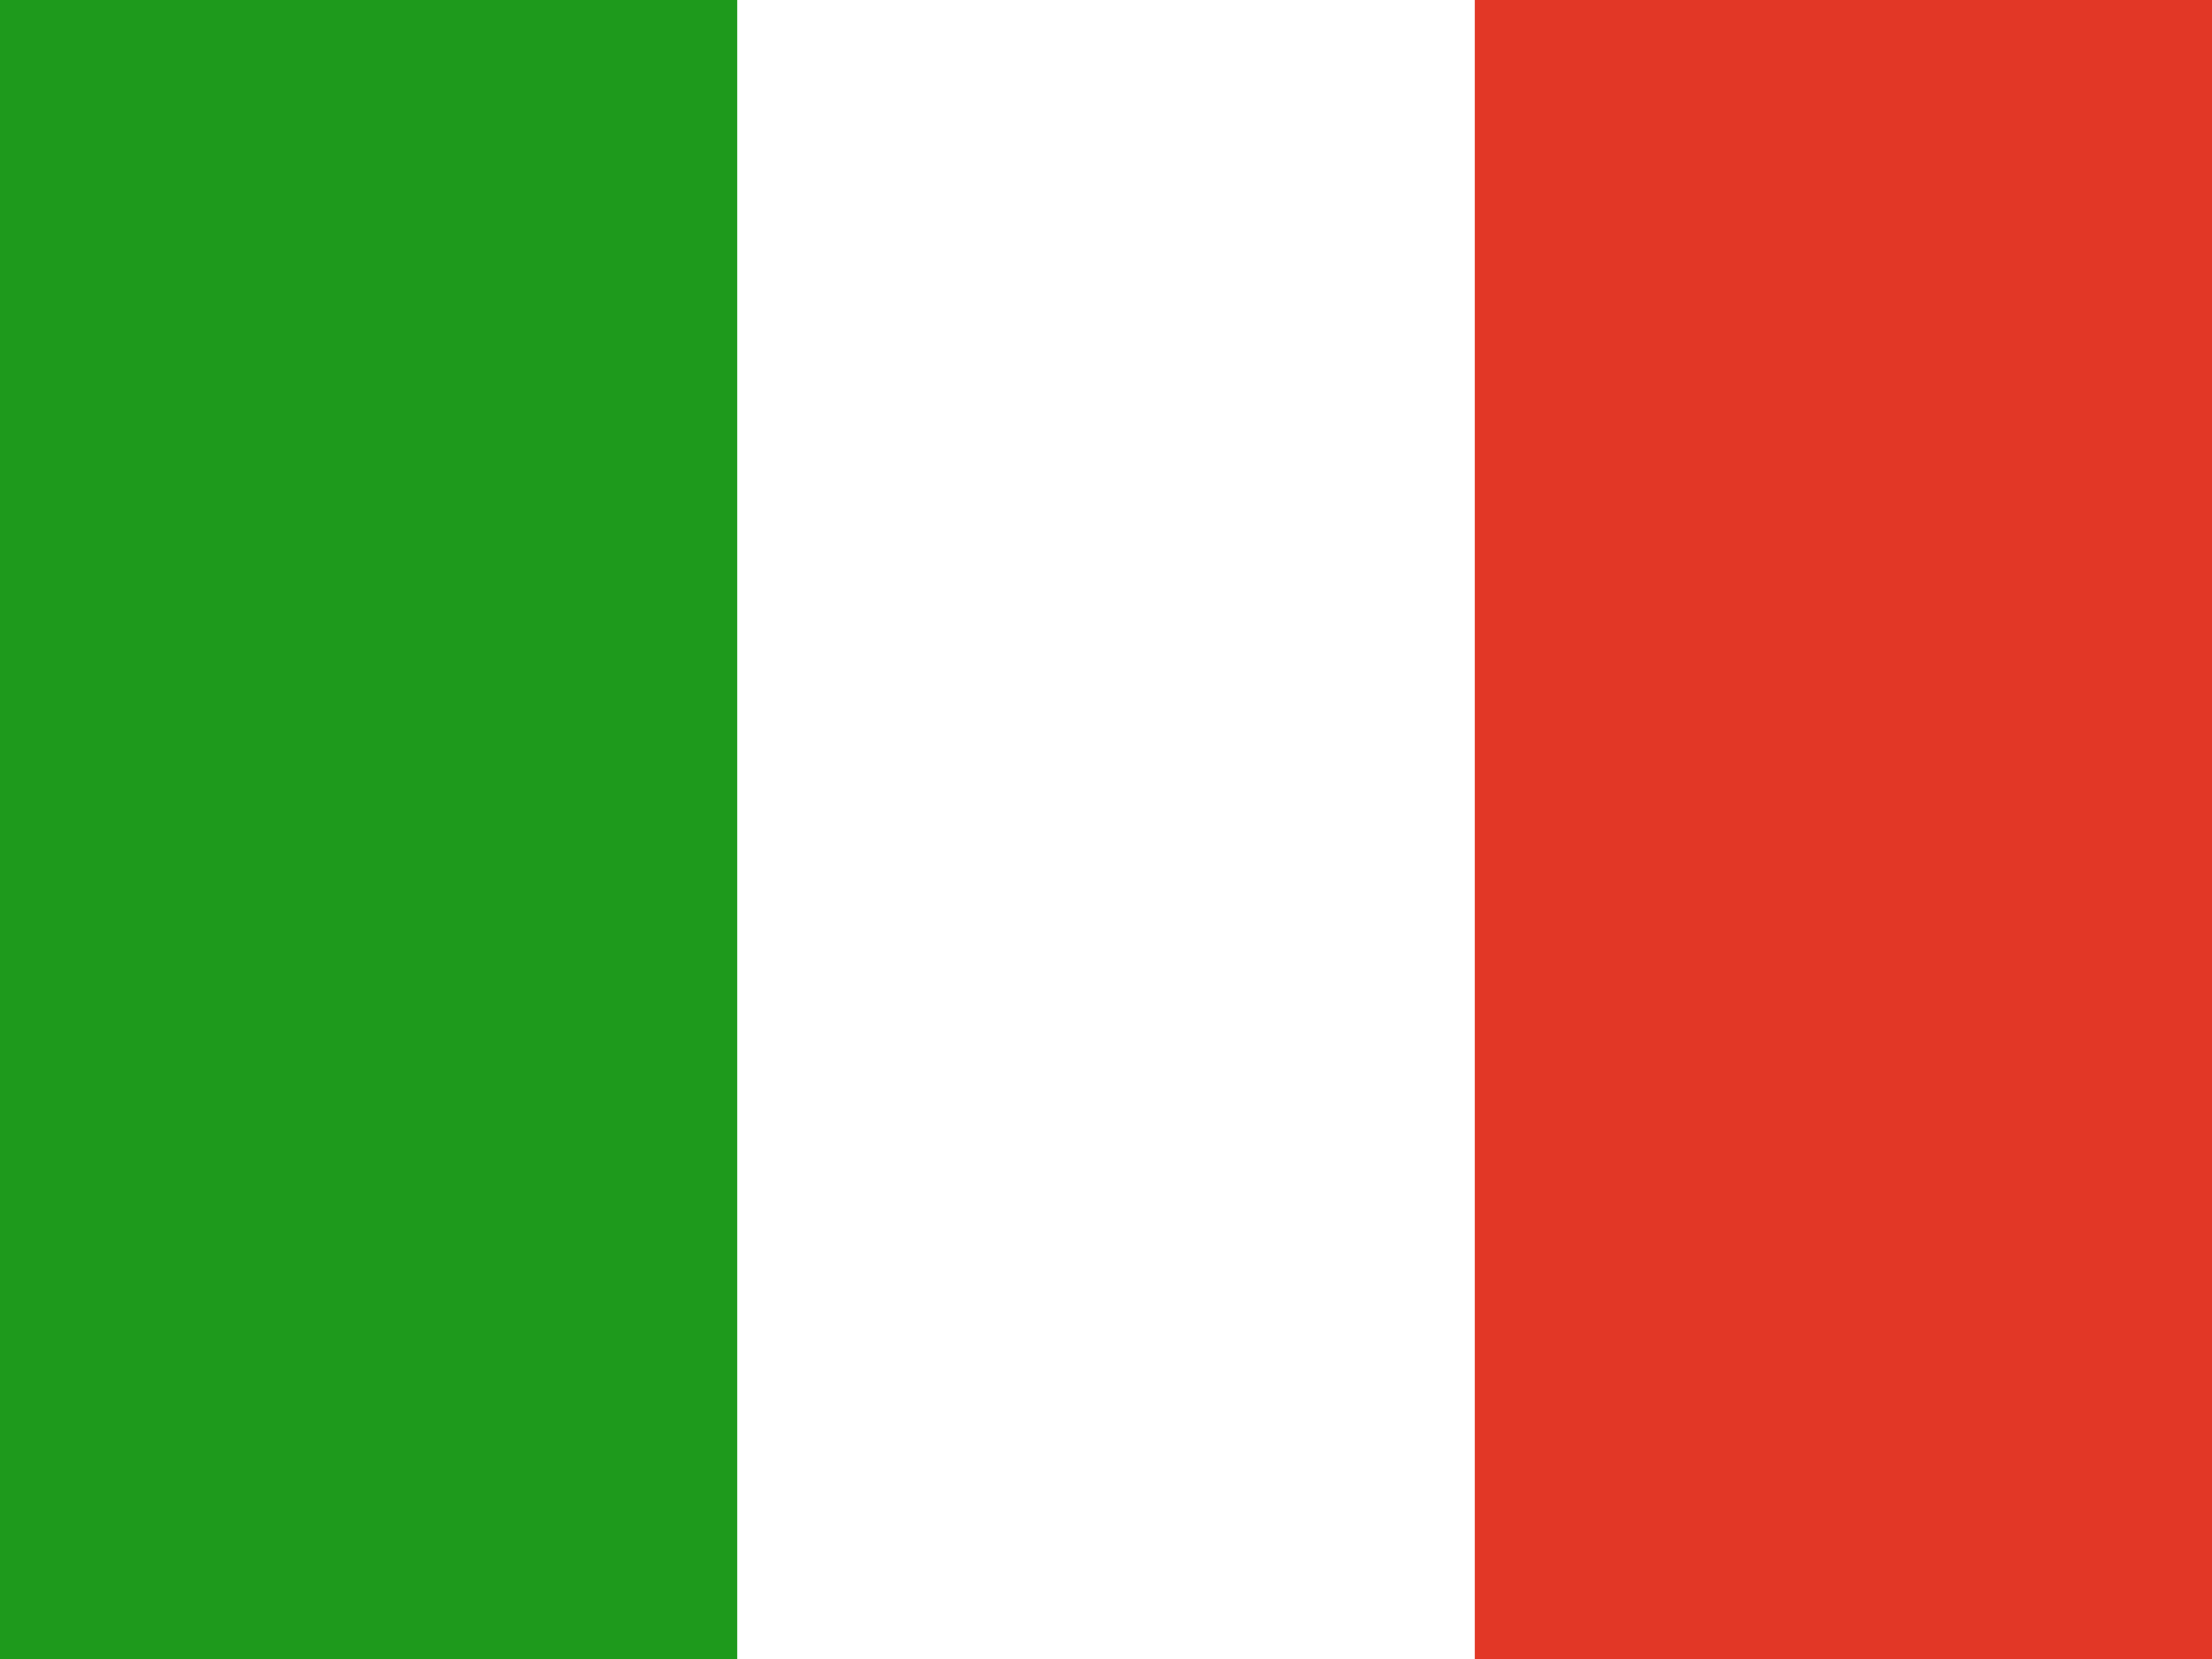 <svg width="160" height="120" viewBox="0 0 160 120" fill="none" xmlns="http://www.w3.org/2000/svg">
<path fill-rule="evenodd" clip-rule="evenodd" d="M0 0H160V120H0V0Z" fill="white"/>
<path fill-rule="evenodd" clip-rule="evenodd" d="M0 0H53.325V120H0V0Z" fill="#1E9A1C"/>
<path fill-rule="evenodd" clip-rule="evenodd" d="M106.675 0H160V120H106.675V0Z" fill="#E23726"/>
</svg>
